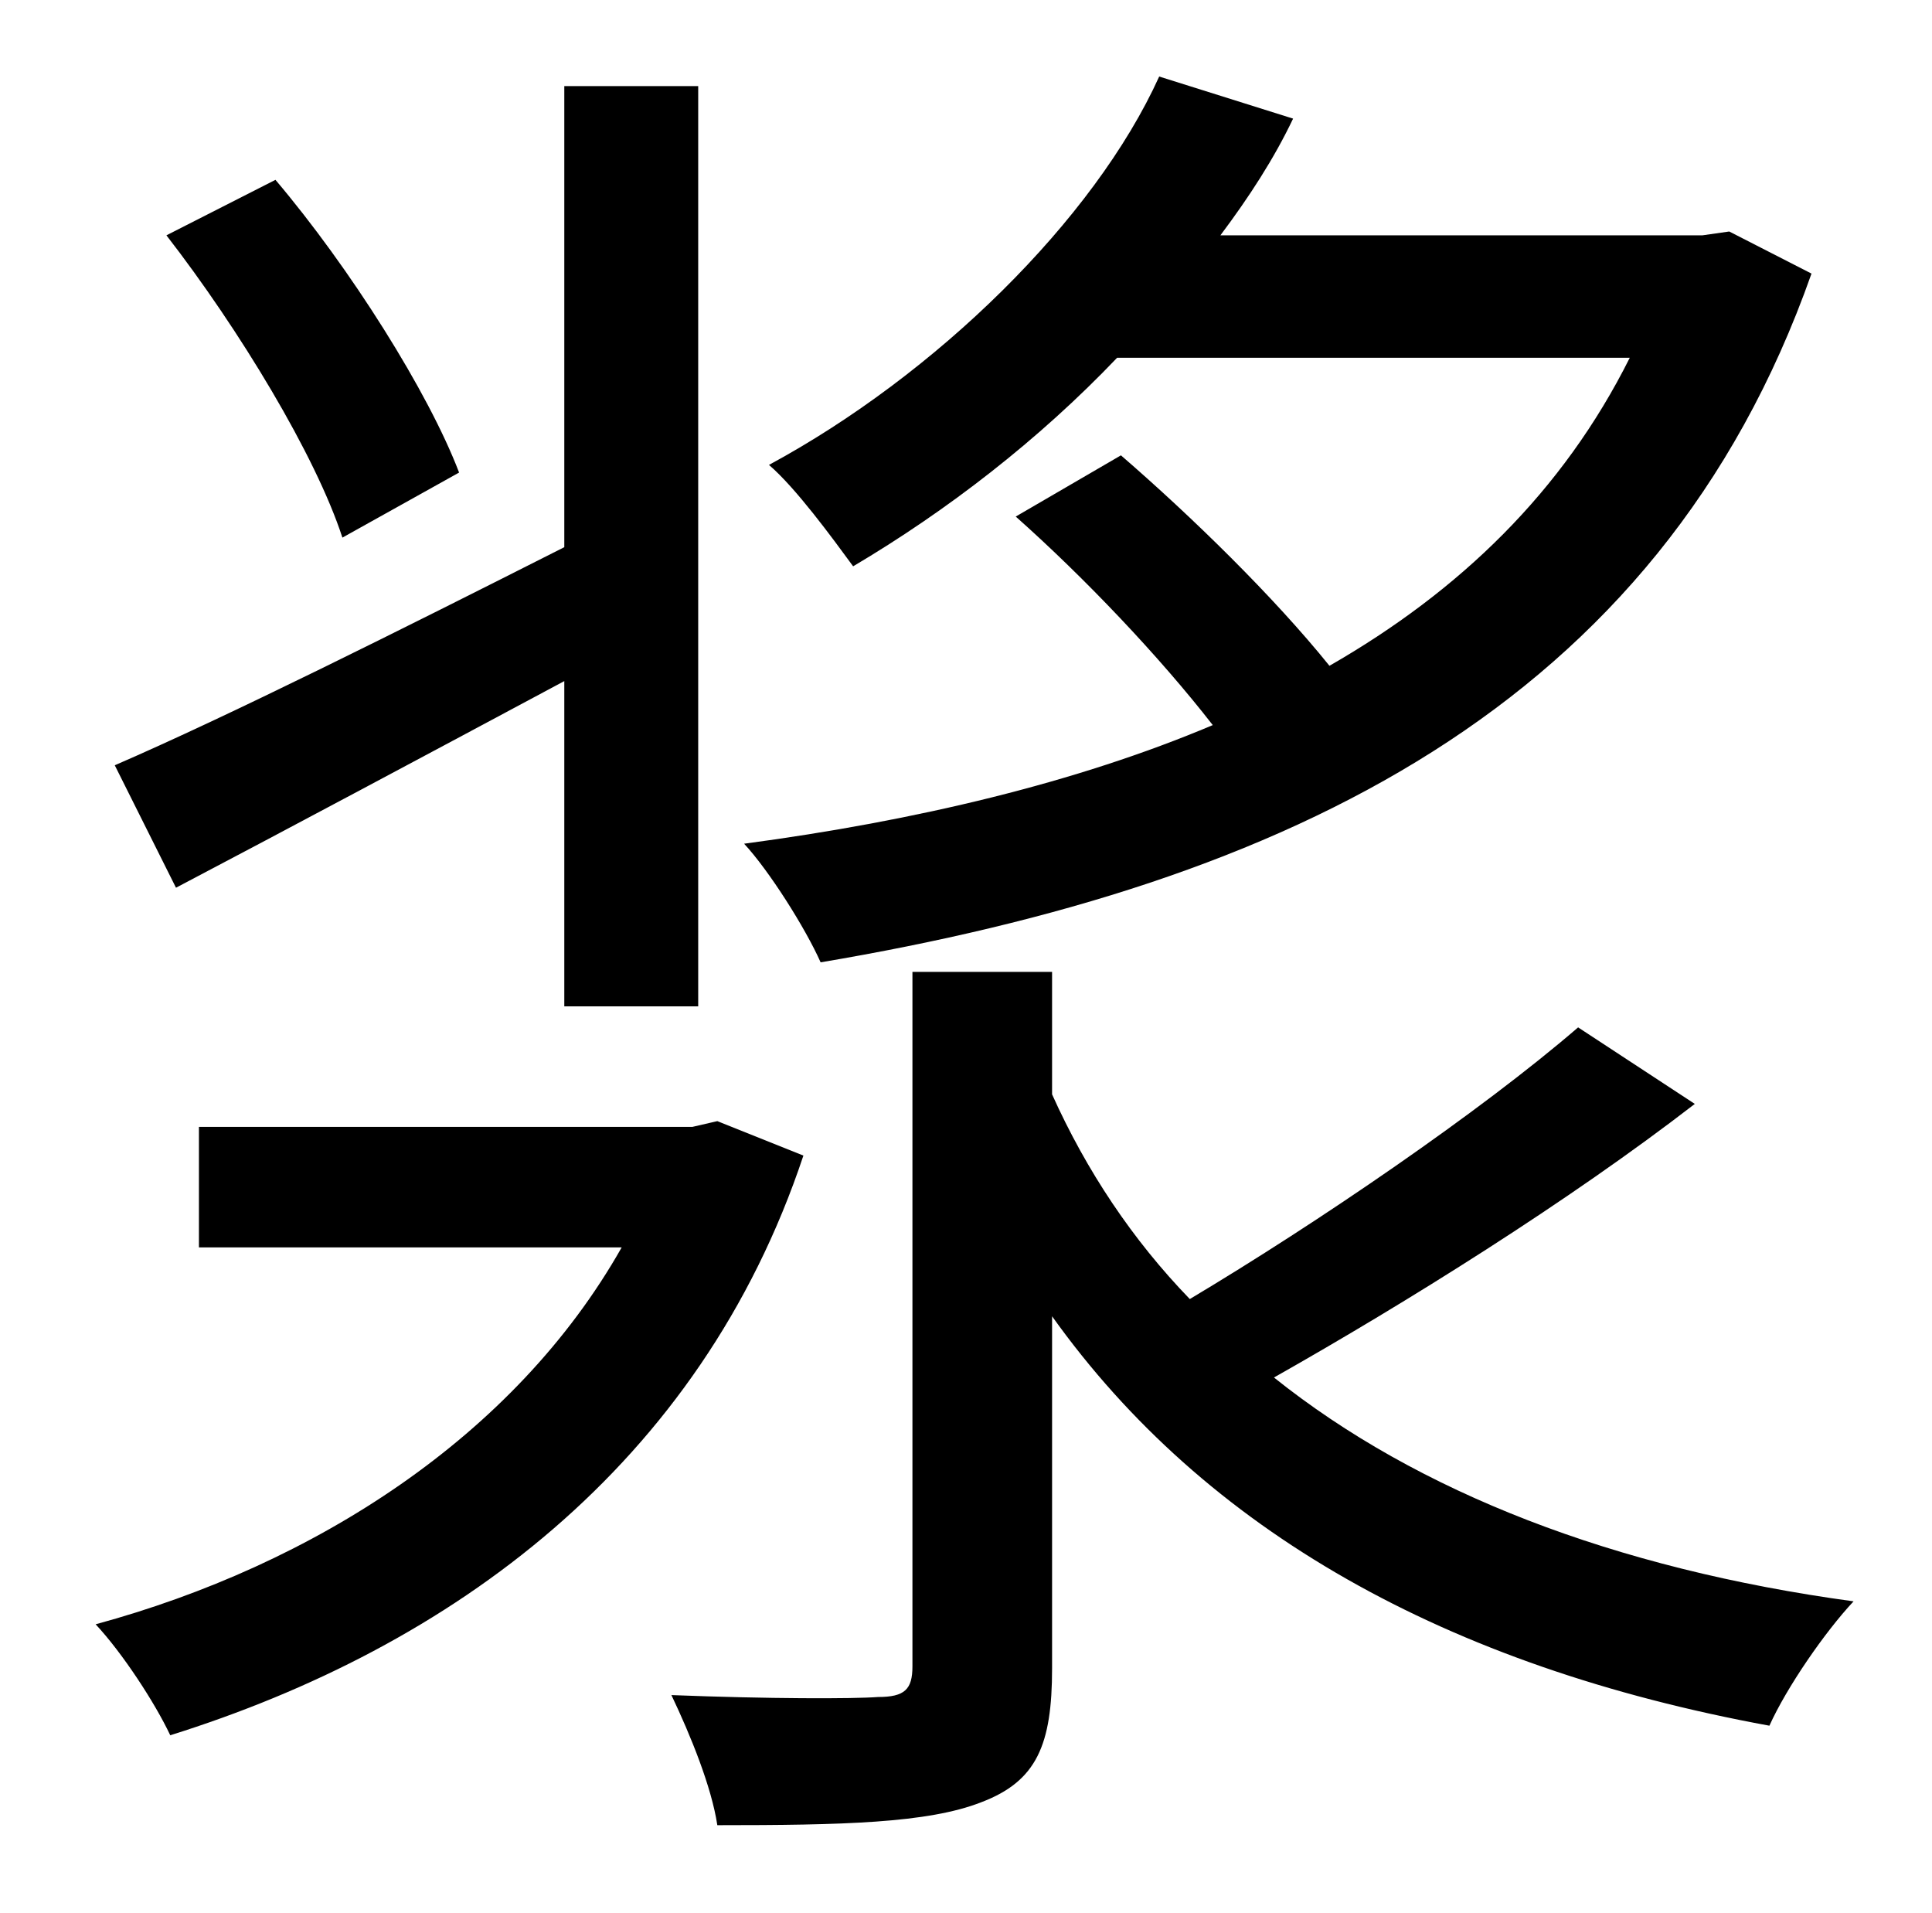 <?xml version="1.0" standalone="no"?>
<!DOCTYPE svg PUBLIC "-//W3C//DTD SVG 1.1//EN" "http://www.w3.org/Graphics/SVG/1.1/DTD/svg11.dtd" >
<svg xmlns="http://www.w3.org/2000/svg" xmlns:xlink="http://www.w3.org/1999/xlink" version="1.1" viewBox="-10 0 1010 1000">
   <path fill="currentColor"
d="M894 121l43 22c-80 227 -275 319 -518 360c-8 -18 -27 -48 -40 -62c90 -12 174 -32 245 -62c-28 -36 -67 -77 -103 -109l55 -32c37 32 80 74 109 110c68 -39 122 -91 157 -161h-268c-41 43 -89 80 -138 109c-11 -15 -30 -41 -44 -53c87 -47 170 -128 204 -203l70 22
c-10 21 -23 41 -38 61h252zM230 247l-61 34c-14 -43 -54 -109 -92 -158l57 -29c39 46 80 111 96 153zM285 526v-170c-71 38 -144 77 -203 108l-32 -64c60 -26 148 -70 235 -114v-241h70v481h-70zM365 586l45 18c-54 162 -184 257 -331 303c-8 -17 -25 -43 -39 -58
c114 -31 219 -98 275 -197h-221v-63h258zM815 537l61 40c-66 51 -151 104 -220 143c75 60 178 100 303 117c-15 16 -35 45 -44 65c-169 -31 -295 -102 -375 -214v184c0 40 -8 59 -37 70c-28 11 -73 12 -138 12c-3 -20 -14 -47 -24 -68c51 2 95 2 108 1c14 0 18 -4 18 -16
v-363h73v64c18 40 42 76 72 107c67 -40 152 -98 203 -142z" />
</svg>

